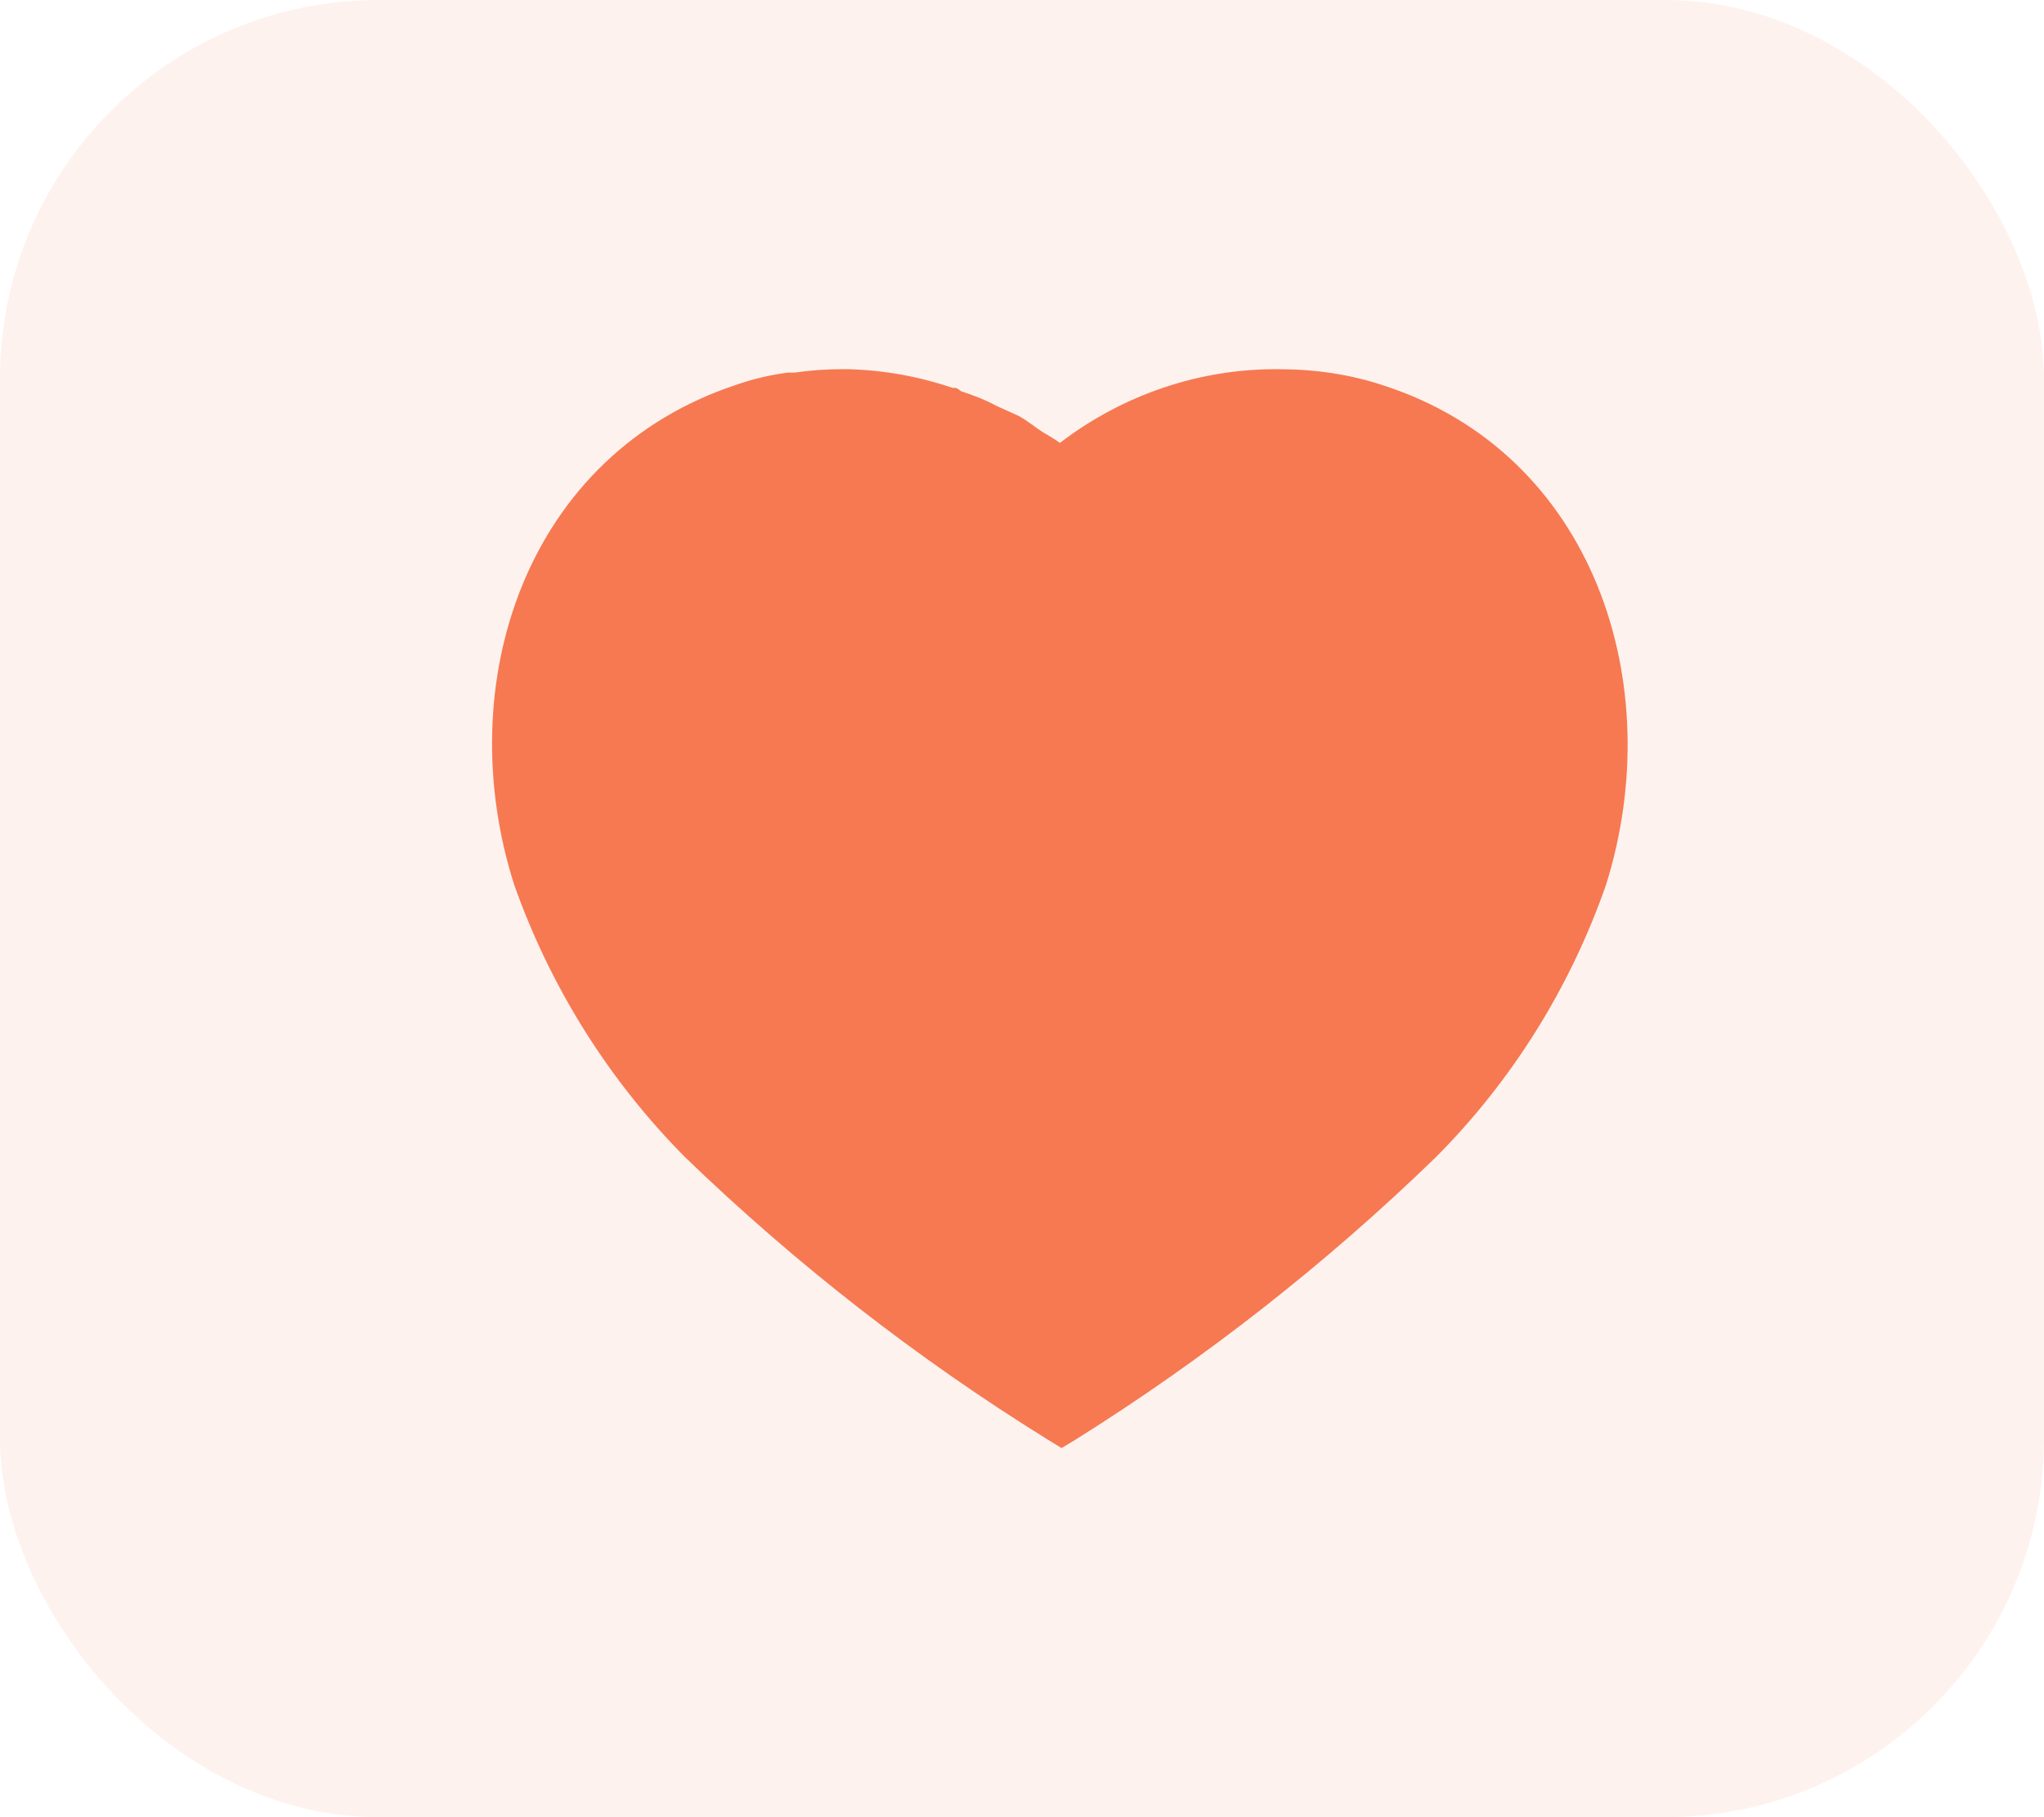 <svg width="27" height="24" viewBox="0 0 27 24" fill="none" xmlns="http://www.w3.org/2000/svg">
<rect width="27" height="24" rx="5" fill="#F67952" fill-opacity="0.1"/>
<path d="M18.282 5.093C17.833 4.942 17.361 4.876 16.887 4.876C15.845 4.868 14.833 5.213 14 5.85C13.932 5.798 13.85 5.752 13.775 5.708C13.7 5.662 13.565 5.551 13.452 5.491L13.167 5.363C13.017 5.281 12.861 5.221 12.695 5.167C12.68 5.153 12.657 5.137 12.627 5.123H12.583C12.14 4.972 11.682 4.89 11.21 4.876H11.127C10.917 4.876 10.708 4.89 10.497 4.921H10.407C10.182 4.95 9.958 5.002 9.741 5.077C6.942 5.993 5.945 9.031 6.792 11.685C7.272 13.042 8.046 14.273 9.051 15.285C10.512 16.695 12.111 17.94 13.827 19.005L14.022 19.125L14.21 19.012C15.921 17.94 17.51 16.695 18.958 15.292C19.97 14.28 20.742 13.042 21.215 11.685C22.048 9.031 21.051 5.993 18.282 5.093Z" fill="#F67952"/>
</svg>
